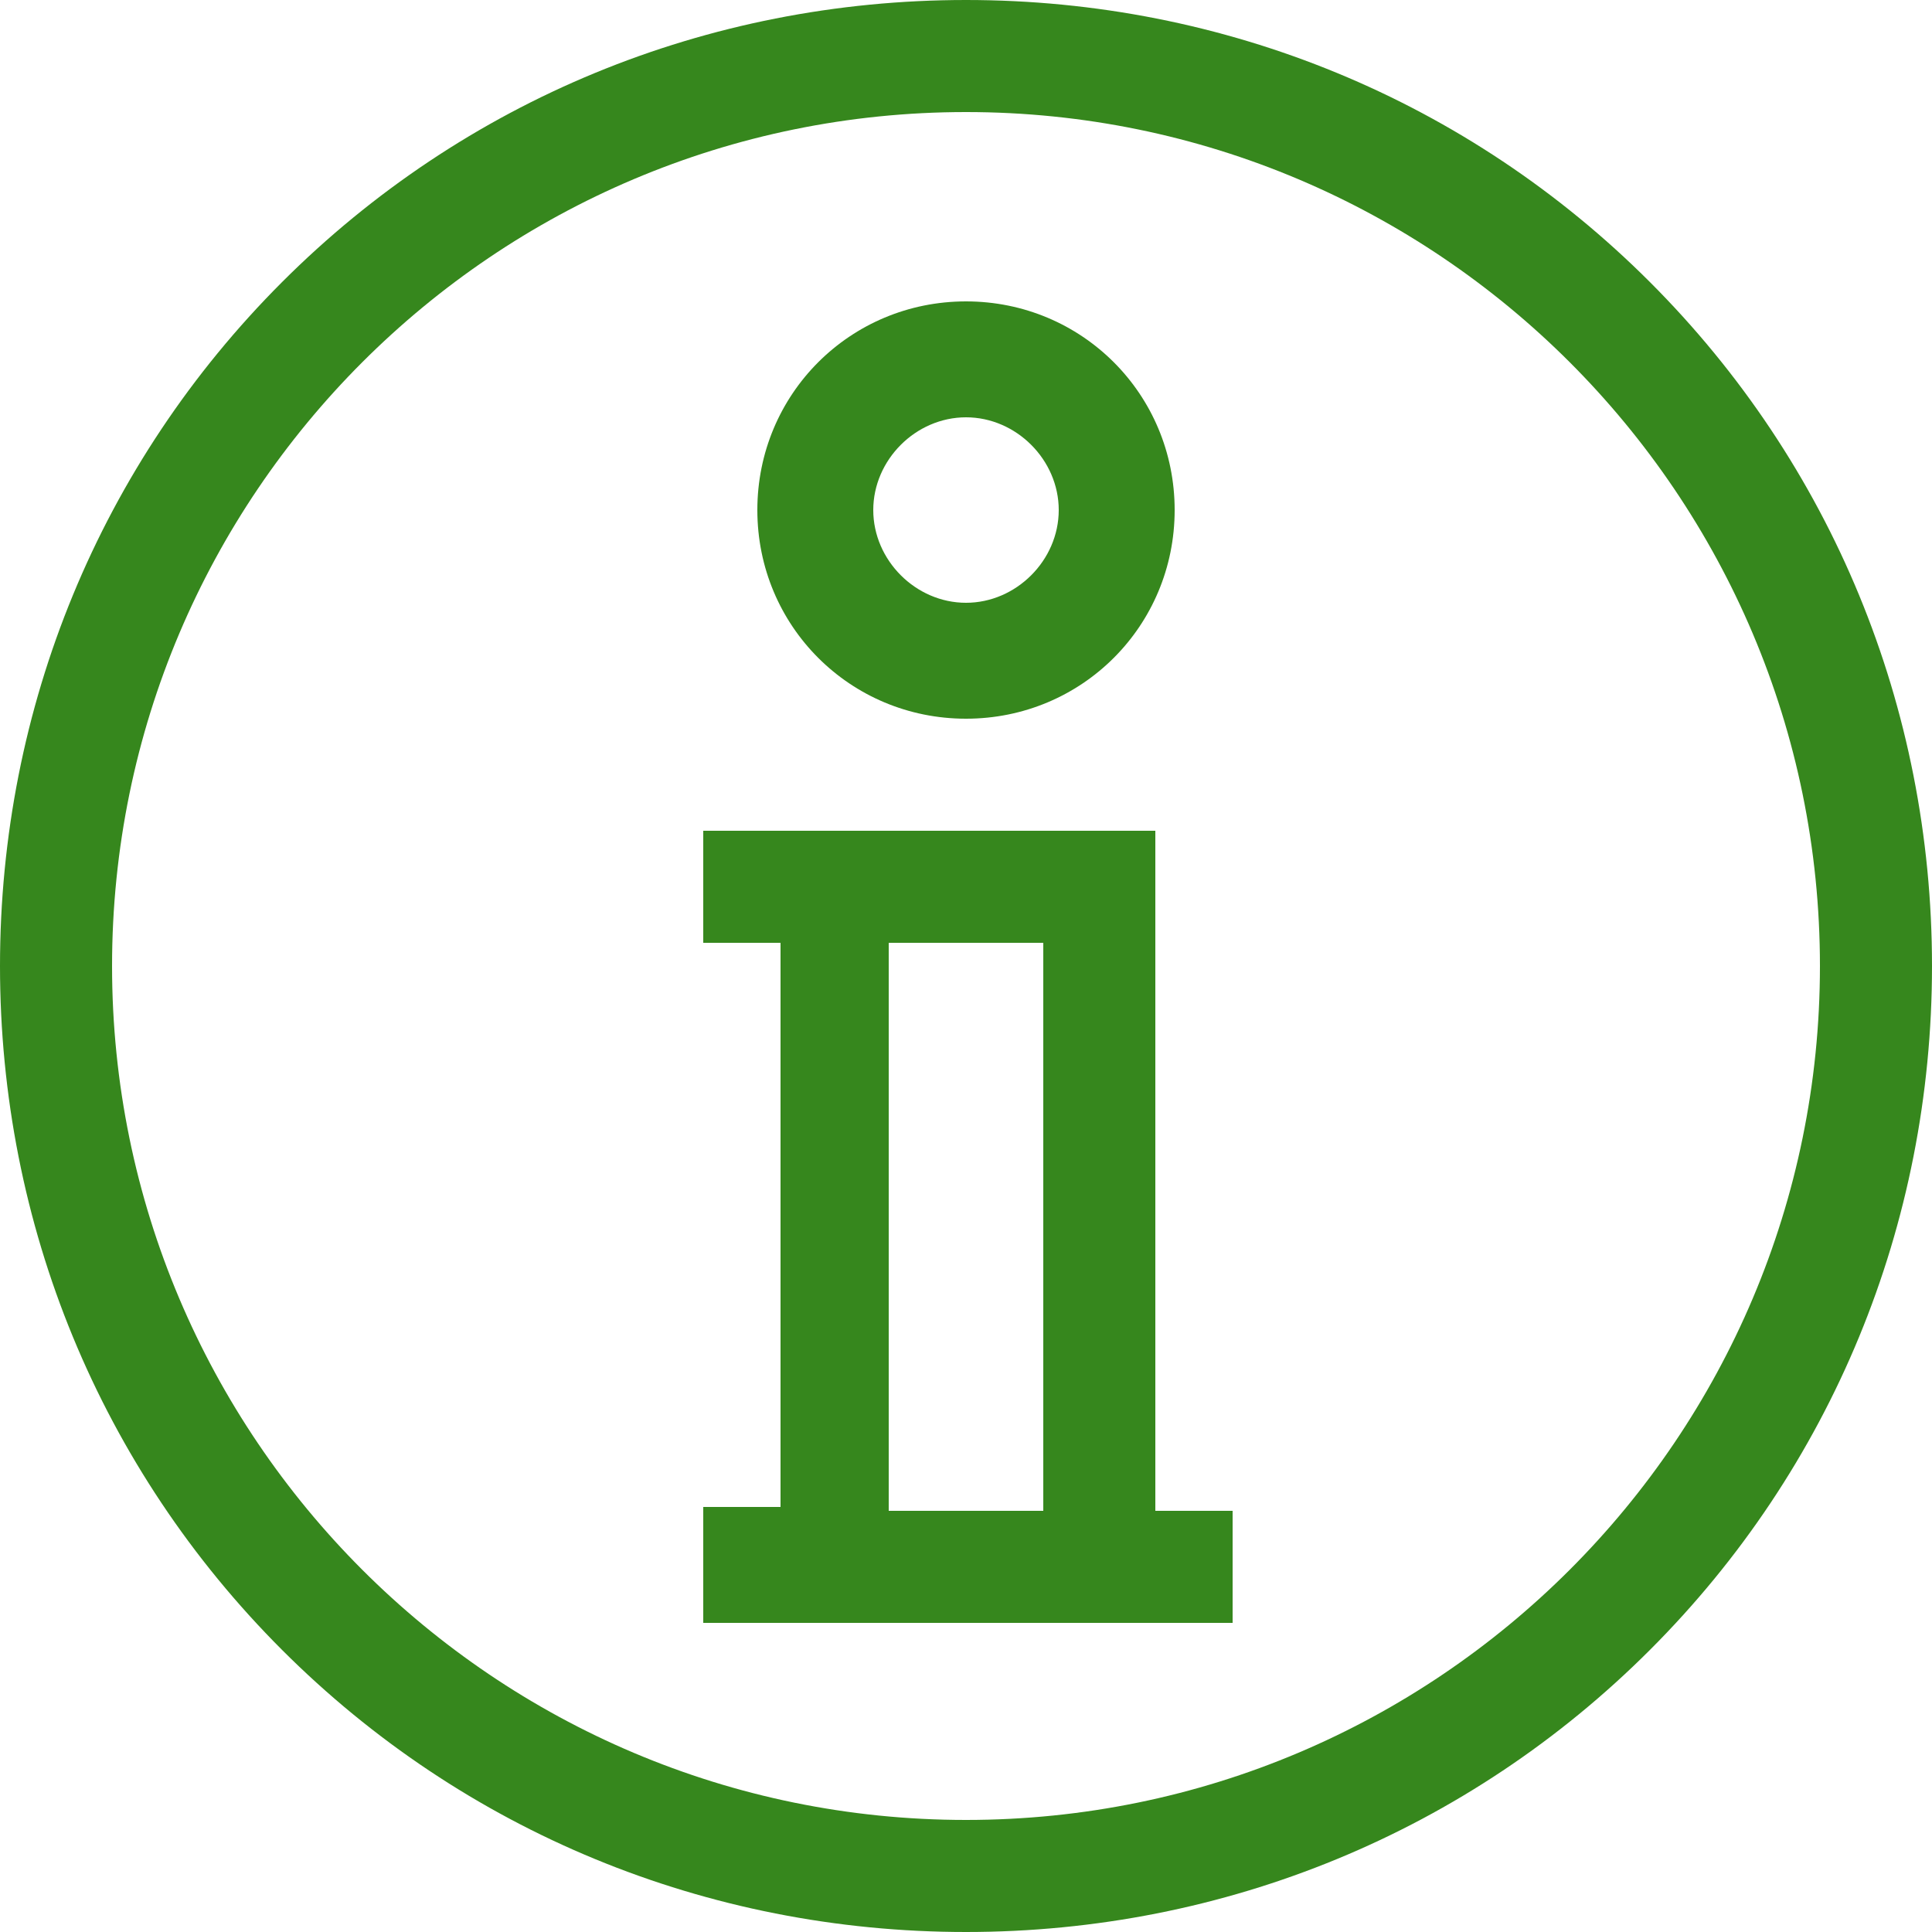 <svg version="1.1" id="Capa_1" xmlns="http://www.w3.org/2000/svg" x="0" y="0" viewBox="0 0 50 50" xml:space="preserve"><style>.st0{fill:#36871d}</style><path class="st0" d="M42.7 7.3C38 2.6 31.7 0 25 0S12 2.6 7.3 7.3C2.6 12 0 18.3 0 25s2.6 13 7.3 17.7C12 47.4 18.3 50 25 50s13-2.6 17.7-7.3C47.4 38 50 31.7 50 25s-2.6-13-7.3-17.7zM25 47.1C12.8 47.1 2.9 37.2 2.9 25S12.8 2.9 25 2.9 47.1 12.8 47.1 25 37.2 47.1 25 47.1z"/><path class="st0" d="M25 7.8c-3 0-5.4 2.4-5.4 5.4s2.4 5.4 5.4 5.4 5.4-2.4 5.4-5.4S28 7.8 25 7.8zm0 7.8c-1.3 0-2.4-1.1-2.4-2.4s1.1-2.4 2.4-2.4 2.4 1.1 2.4 2.4-1.1 2.4-2.4 2.4zm4.9 23.5V21.5H18.2v2.9h2V39h-2v3h13.7v-2.9h-2zm-2.9 0h-4V24.4h4v14.7z"/></svg>